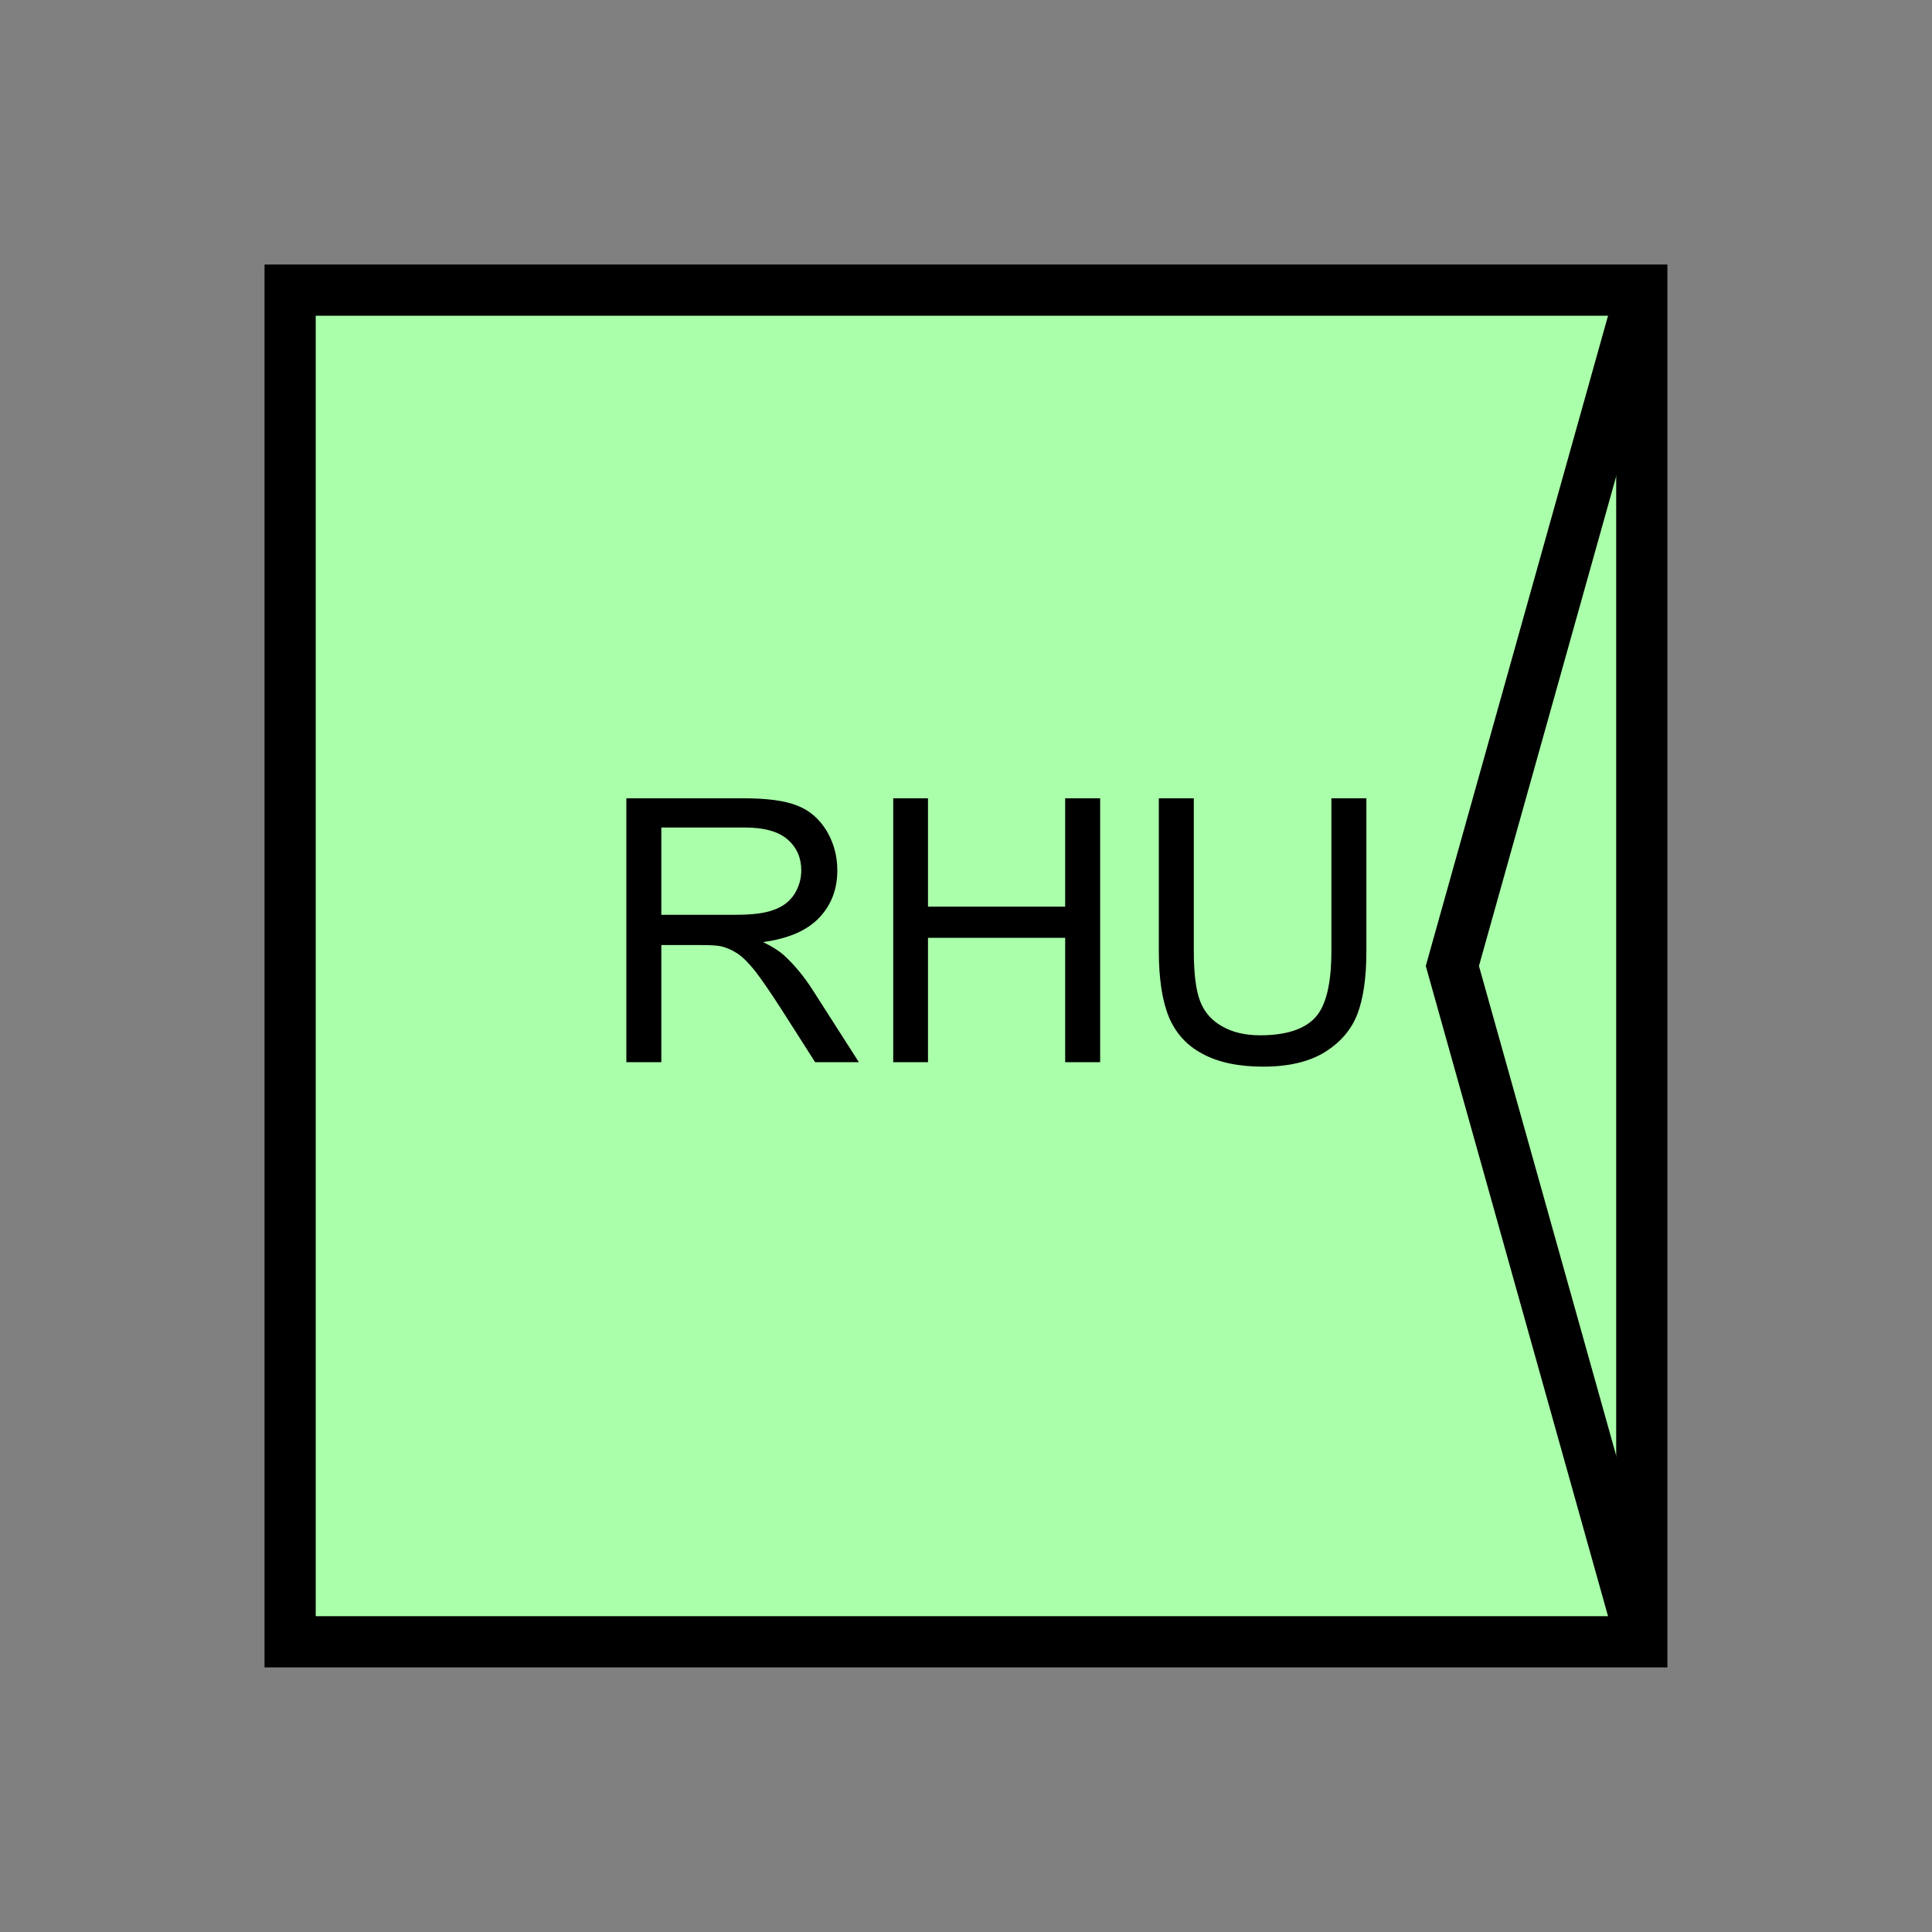 <?xml version="1.0" encoding="UTF-8" standalone="no"?>
<svg
   xmlns:dc="http://purl.org/dc/elements/1.1/"
   xmlns:cc="http://creativecommons.org/ns#"
   xmlns:rdf="http://www.w3.org/1999/02/22-rdf-syntax-ns#"
   xmlns:svg="http://www.w3.org/2000/svg"
   xmlns="http://www.w3.org/2000/svg"
   id="svg13"
   height="95.75mm"
   width="95.75mm"
   version="1.0">
  <rect width="100%" height="100%" fill="#808080" stroke="none"/>
  <defs
     id="defs3">
    <pattern
       y="0"
       x="0"
       height="6"
       width="6"
       patternUnits="userSpaceOnUse"
       id="EMFhbasepattern" />
  </defs>
  <path
     id="path5"
     d="  M 54.345,54.345   L 54.345,307.531   L 307.531,307.531   L 307.531,54.345   L 54.345,54.345   z "
     style="fill:#aaffaa;fill-rule:evenodd;fill-opacity:1;stroke:none;" />
  <path
     id="path7"
     d="  M 54.345,54.345   L 307.531,54.345   L 307.531,307.531   L 54.345,307.531   z "
     style="fill:none;stroke:#000000;stroke-width:9.59px;stroke-linecap:butt;stroke-linejoin:miter;stroke-miterlimit:10;stroke-dasharray:none;stroke-opacity:1;" />
  <path
     id="path9"
     d="  M 117.322,198.96   L 117.322,149.53   L 139.26,149.53   C 143.656,149.53 147.012,149.969 149.29,150.888   C 151.608,151.767 153.406,153.326 154.804,155.564   C 156.163,157.841 156.842,160.319 156.842,163.036   C 156.842,166.553 155.723,169.51 153.446,171.907   C 151.168,174.305 147.652,175.823 142.936,176.463   C 144.655,177.302 145.973,178.141 146.852,178.94   C 148.77,180.698 150.609,182.896 152.287,185.534   L 160.878,198.96   L 152.687,198.96   L 146.133,188.69   C 144.215,185.733 142.657,183.456 141.418,181.857   C 140.179,180.299 139.06,179.22 138.101,178.581   C 137.102,177.941 136.103,177.502 135.104,177.262   C 134.345,177.102 133.146,177.022 131.468,177.022   L 123.876,177.022   L 123.876,198.96   z  M 123.876,171.348   L 137.941,171.348   C 140.938,171.348 143.256,171.068 144.934,170.429   C 146.653,169.829 147.931,168.83 148.81,167.472   C 149.65,166.113 150.089,164.635 150.089,163.036   C 150.089,160.679 149.25,158.76 147.572,157.282   C 145.853,155.763 143.176,155.004 139.5,155.004   L 123.876,155.004   z  M 167.312,198.96   L 167.312,149.53   L 173.825,149.53   L 173.825,169.829   L 199.519,169.829   L 199.519,149.53   L 206.073,149.53   L 206.073,198.96   L 199.519,198.96   L 199.519,175.663   L 173.825,175.663   L 173.825,198.96   z  M 249.389,149.53   L 255.943,149.53   L 255.943,178.101   C 255.943,183.056 255.383,187.012 254.264,189.929   C 253.146,192.846 251.108,195.244 248.151,197.082   C 245.234,198.88 241.397,199.799 236.602,199.799   C 232.007,199.799 228.211,199 225.254,197.402   C 222.297,195.843 220.219,193.525 218.94,190.489   C 217.701,187.452 217.062,183.336 217.062,178.101   L 217.062,149.53   L 223.615,149.53   L 223.615,178.061   C 223.615,182.377 224.015,185.534 224.814,187.571   C 225.613,189.609 226.972,191.168 228.93,192.247   C 230.848,193.366 233.246,193.925 236.043,193.925   C 240.878,193.925 244.274,192.806 246.312,190.648   C 248.39,188.451 249.389,184.255 249.389,178.061   z "
     style="fill:#000000;fill-rule:evenodd;fill-opacity:1;stroke:none;" />
  <path
     id="path11"
     d="  M 307.531,54.345   L 307.531,54.345   L 272.047,180.938   L 307.531,307.531  "
     style="fill:none;stroke:#000000;stroke-width:9.59px;stroke-linecap:butt;stroke-linejoin:miter;stroke-miterlimit:10;stroke-dasharray:none;stroke-opacity:1;" />
</svg>
